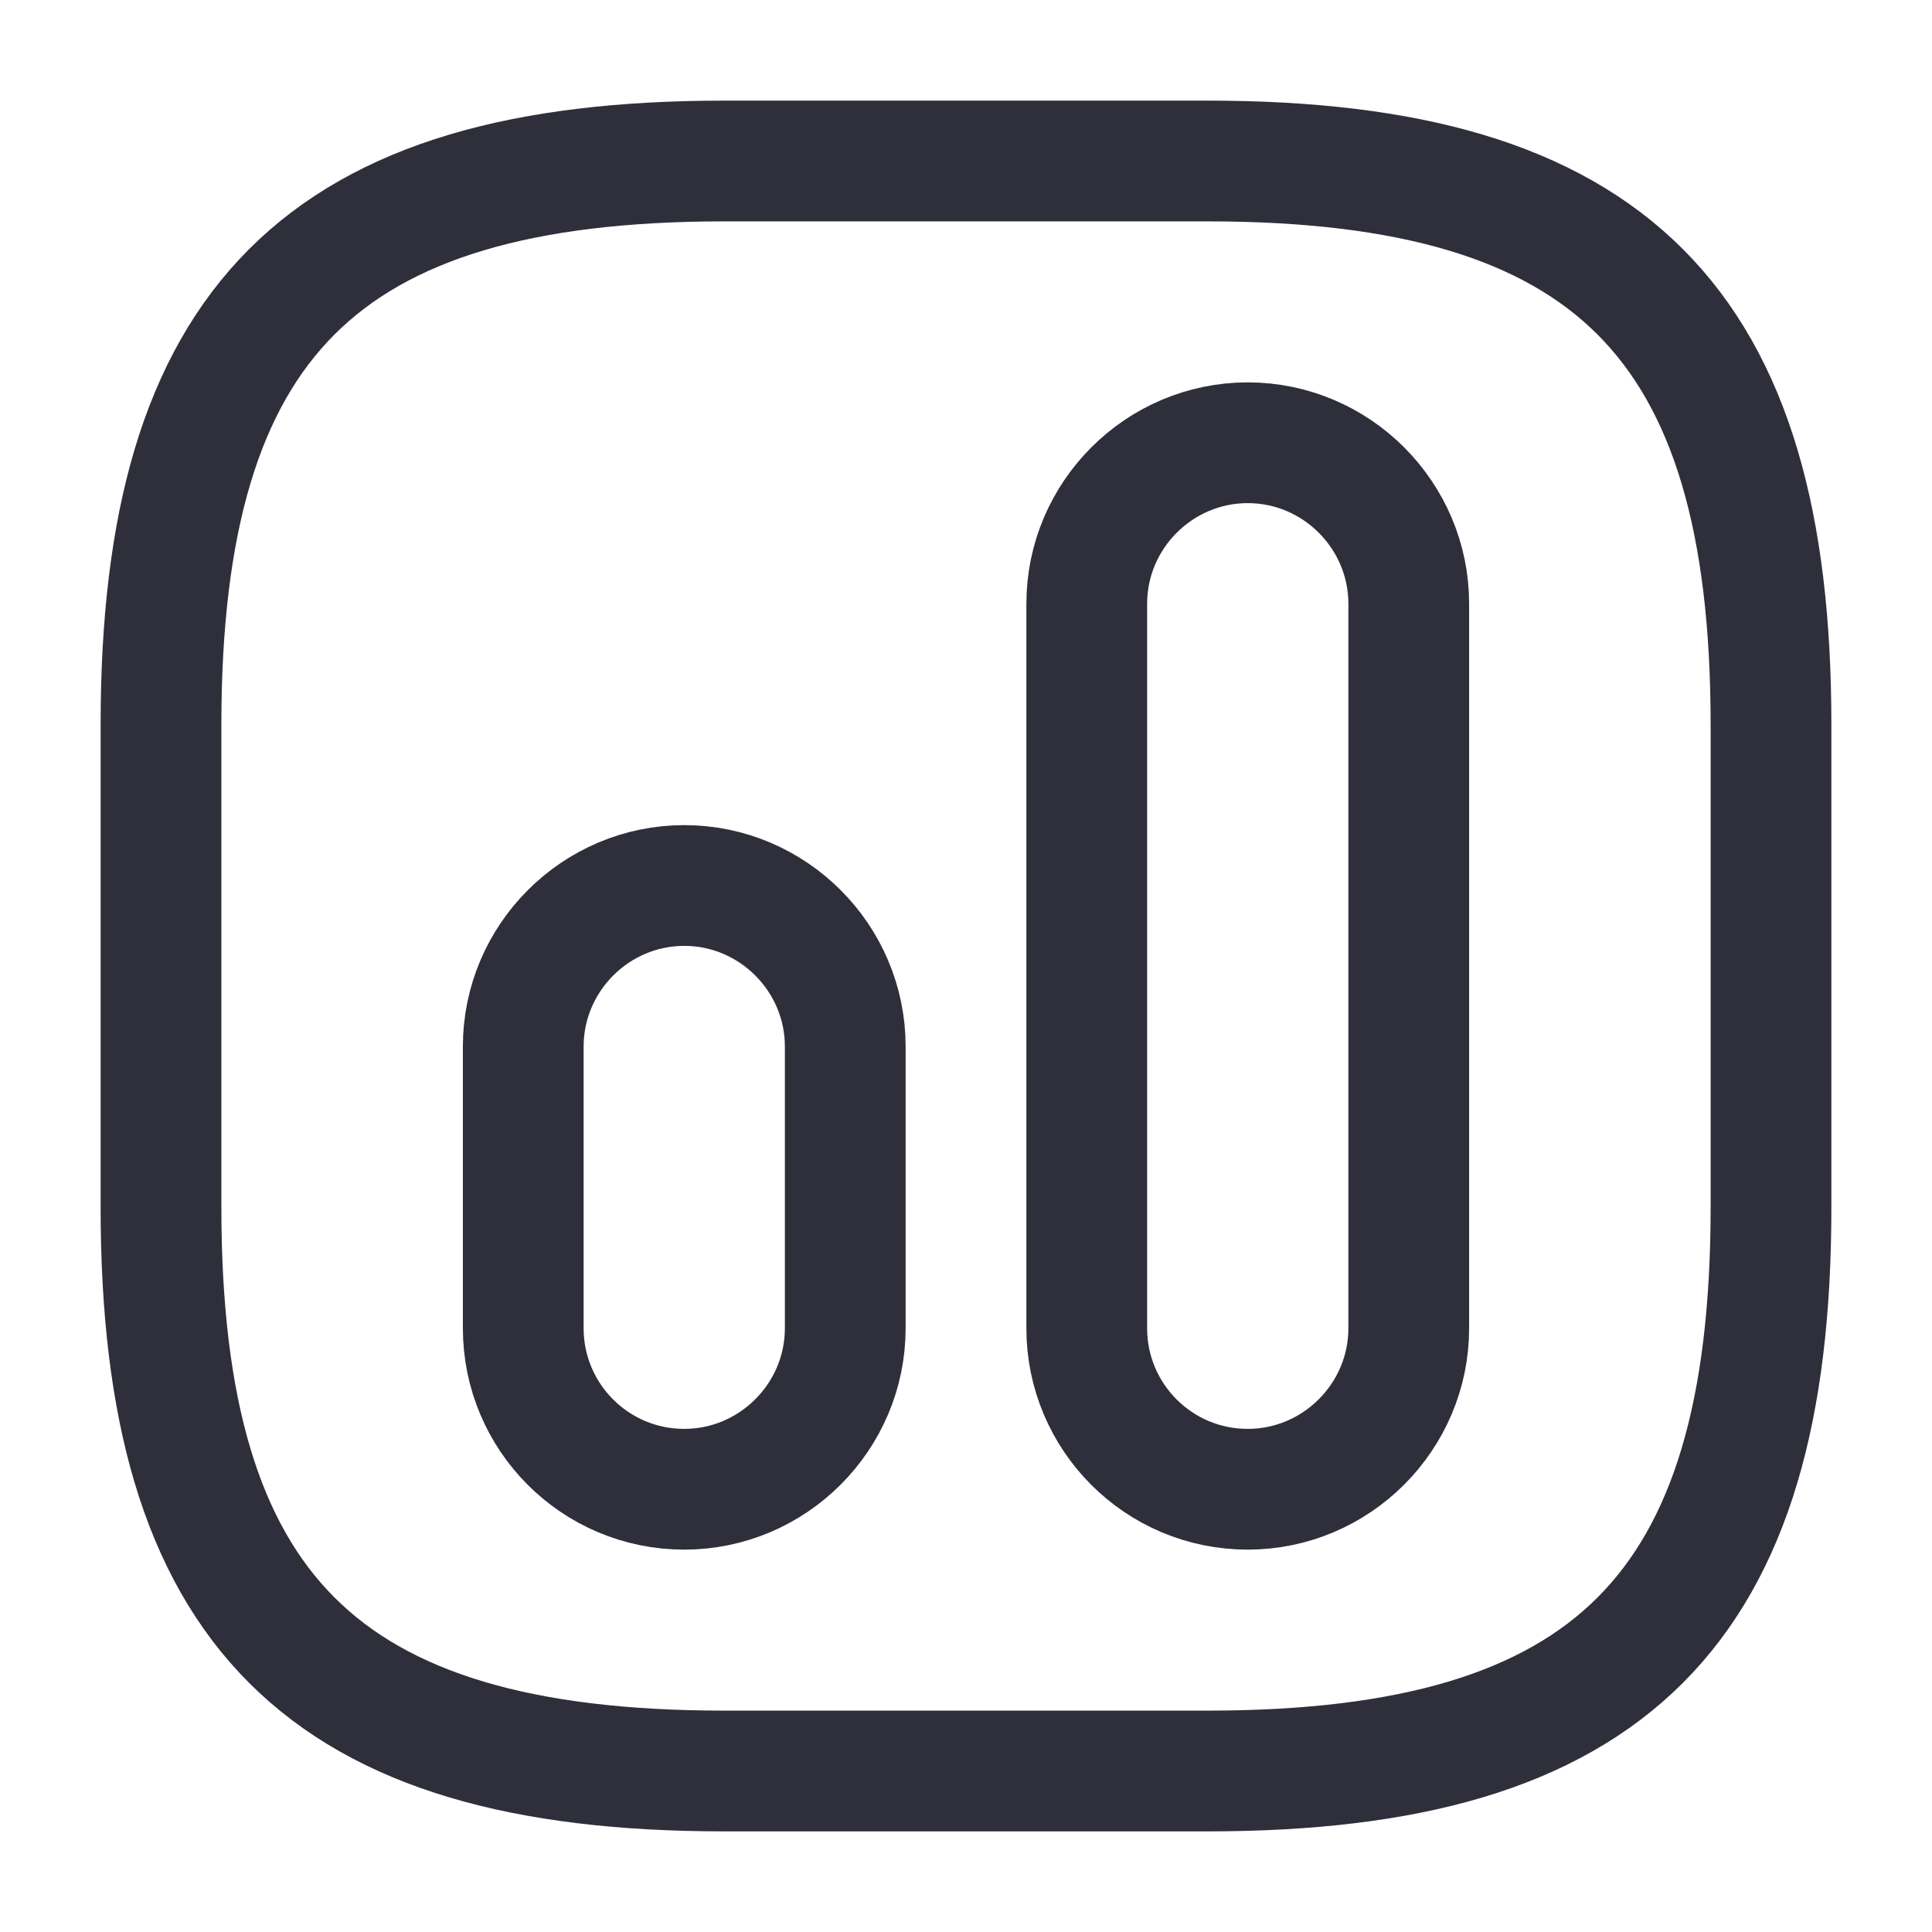 <svg xmlns="http://www.w3.org/2000/svg" width="24" height="24" viewBox="0 0 24 24" fill="none">
  <path d="M9 22H15C20 22 22 20 22 15V9C22 4 20 2 15 2H9C4 2 2 4 2 9V15C2 20 4 22 9 22Z" stroke="#2f2f3bad" stroke-width="1.5" stroke-linecap="round" stroke-linejoin="round"/>
  <path d="M15.5 18.5C16.6 18.5 17.5 17.6 17.5 16.5V7.5C17.5 6.4 16.6 5.5 15.5 5.5C14.4 5.5 13.5 6.4 13.5 7.5V16.5C13.5 17.6 14.39 18.5 15.5 18.5Z" stroke="#2f2f3bad" stroke-width="1.5" stroke-linecap="round" stroke-linejoin="round"/>
  <path d="M8.5 18.5C9.6 18.5 10.5 17.6 10.5 16.5V13C10.5 11.9 9.6 11 8.5 11C7.4 11 6.5 11.9 6.5 13V16.5C6.5 17.6 7.39 18.5 8.5 18.5Z" stroke="#2f2f3bad" stroke-width="1.5" stroke-linecap="round" stroke-linejoin="round"/>
</svg>